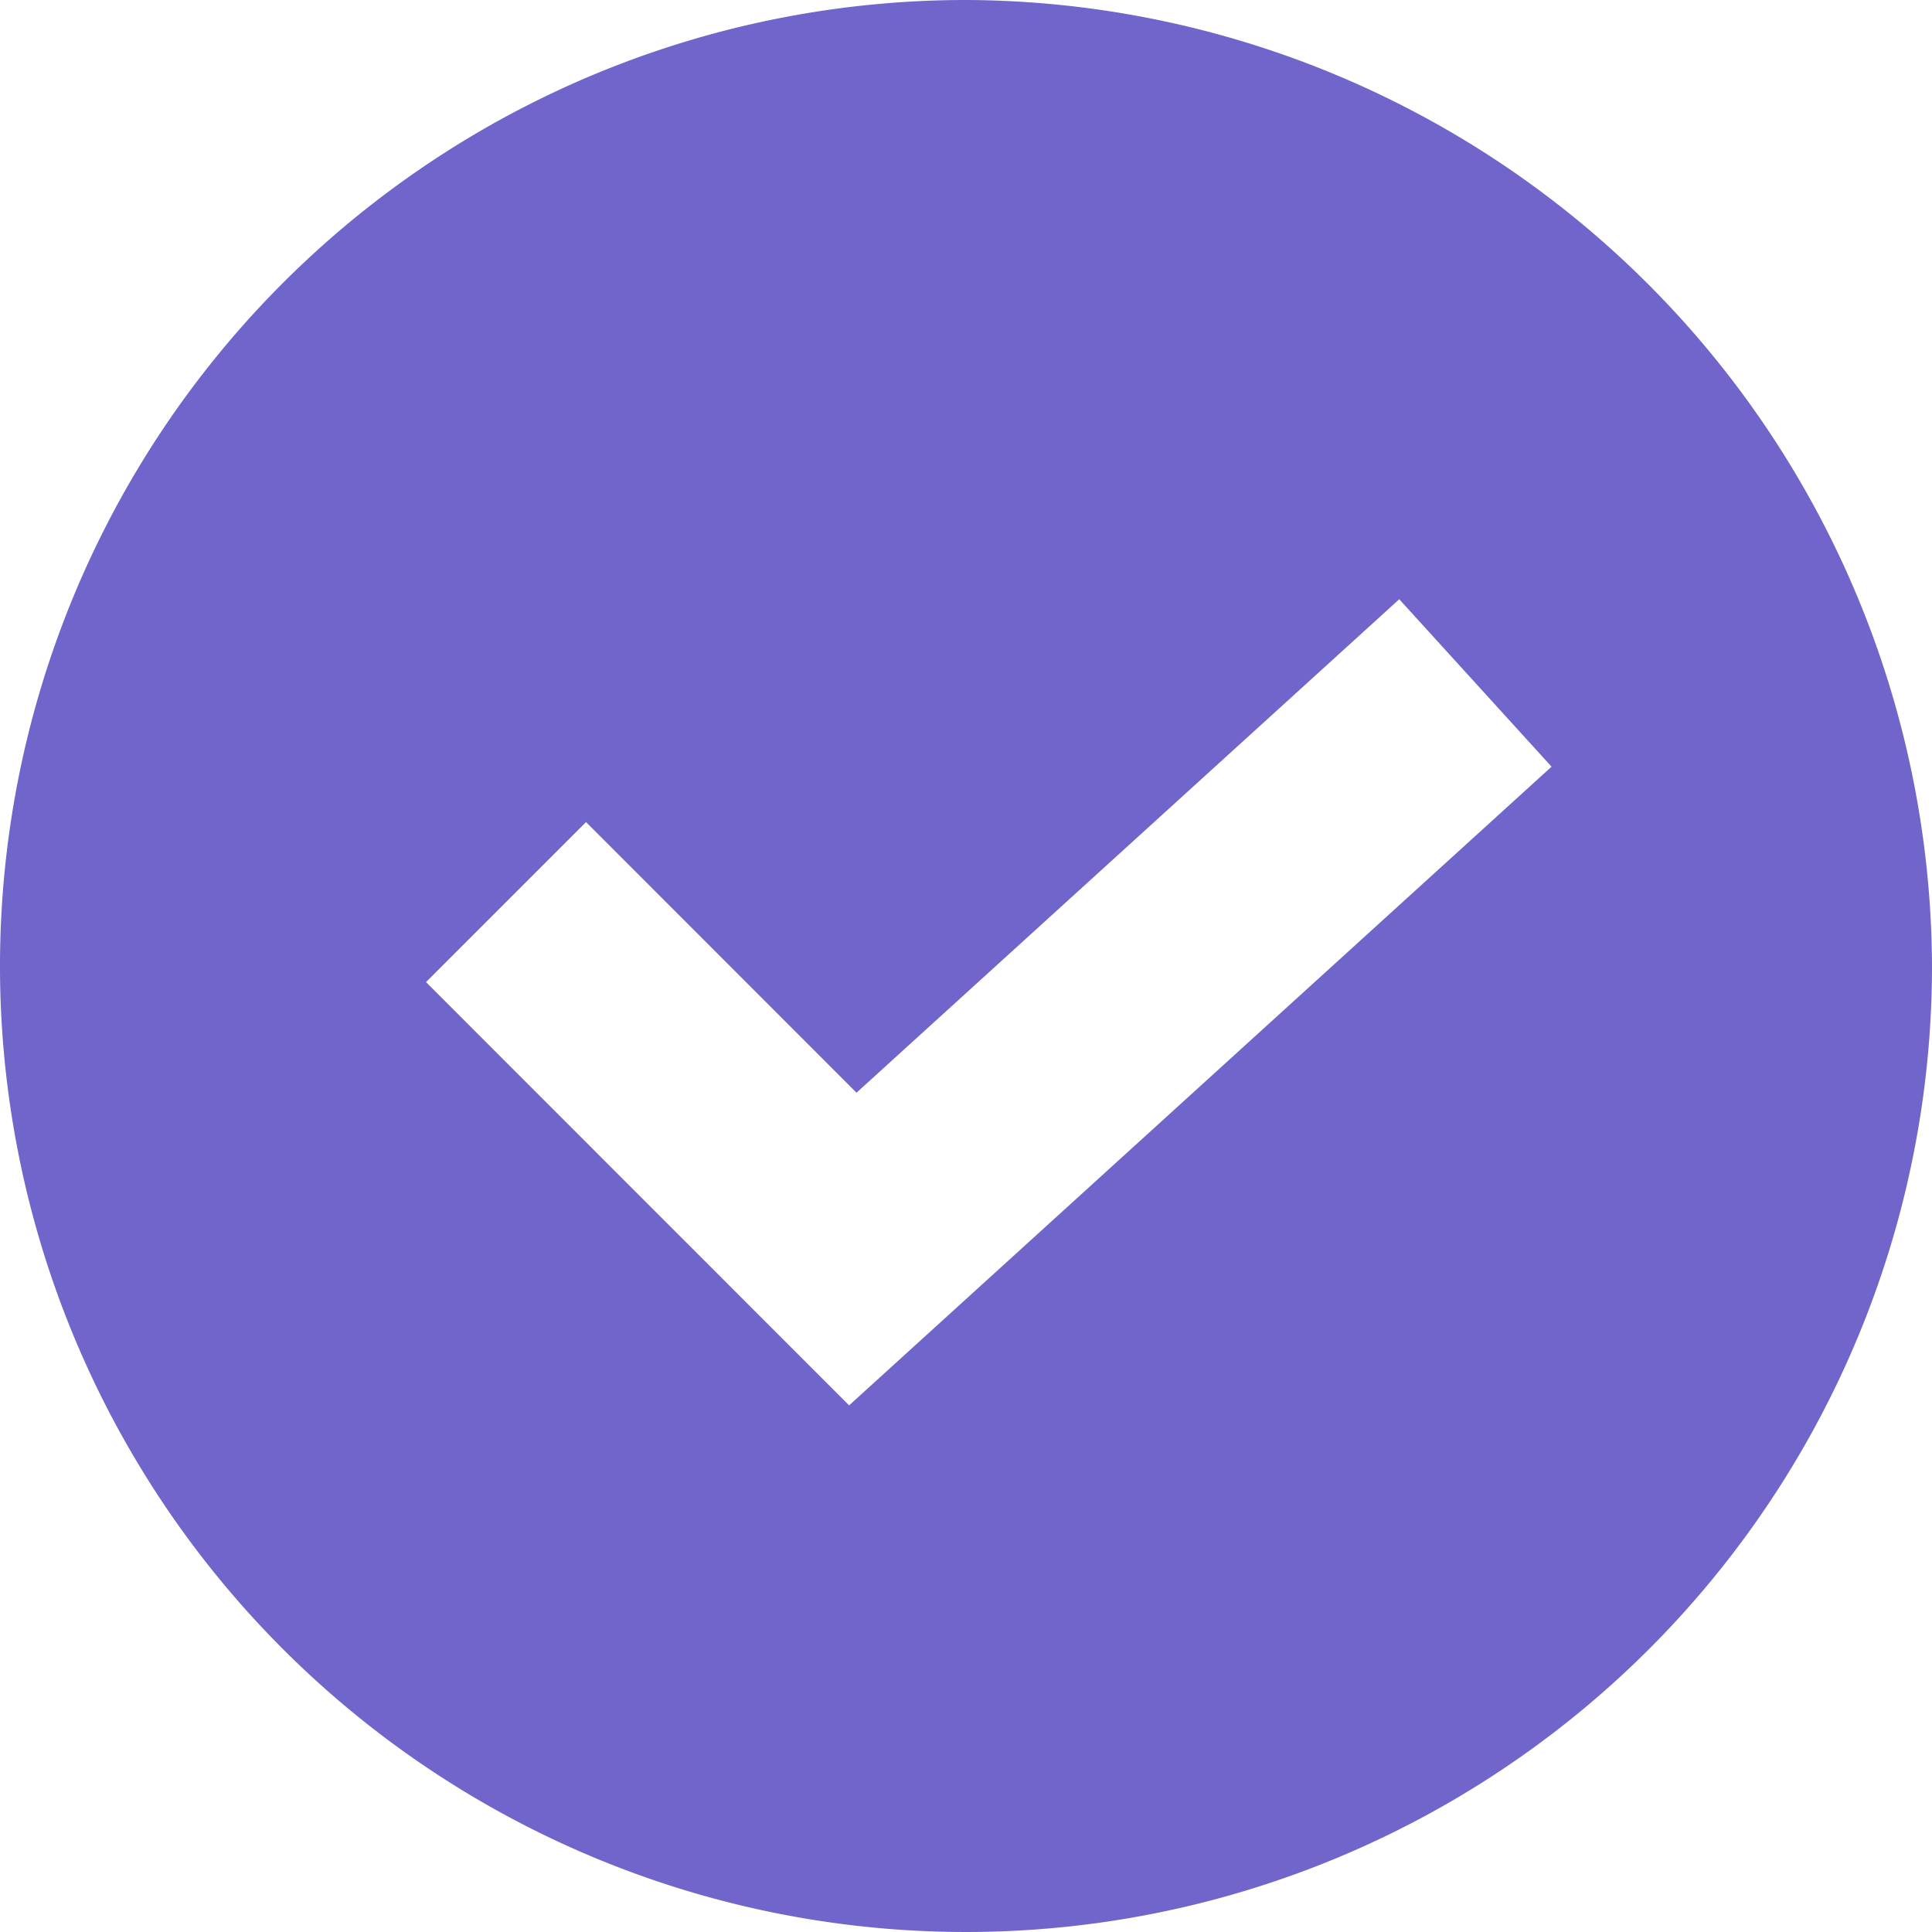 <svg id="그룹_7736" data-name="그룹 7736" xmlns="http://www.w3.org/2000/svg" width="12" height="12" viewBox="0 0 12 12">
  <g id="그룹_7733" data-name="그룹 7733">
    <path id="패스_4424" data-name="패스 4424" d="M6,0a6,6,0,1,0,6,6A6.023,6.023,0,0,0,6,0ZM5.274,8.729,2.646,6.1l.994-.994L5.32,6.787,8.691,3.722l.946,1.04Z" fill="#7065ca"/>
  </g>
</svg>
